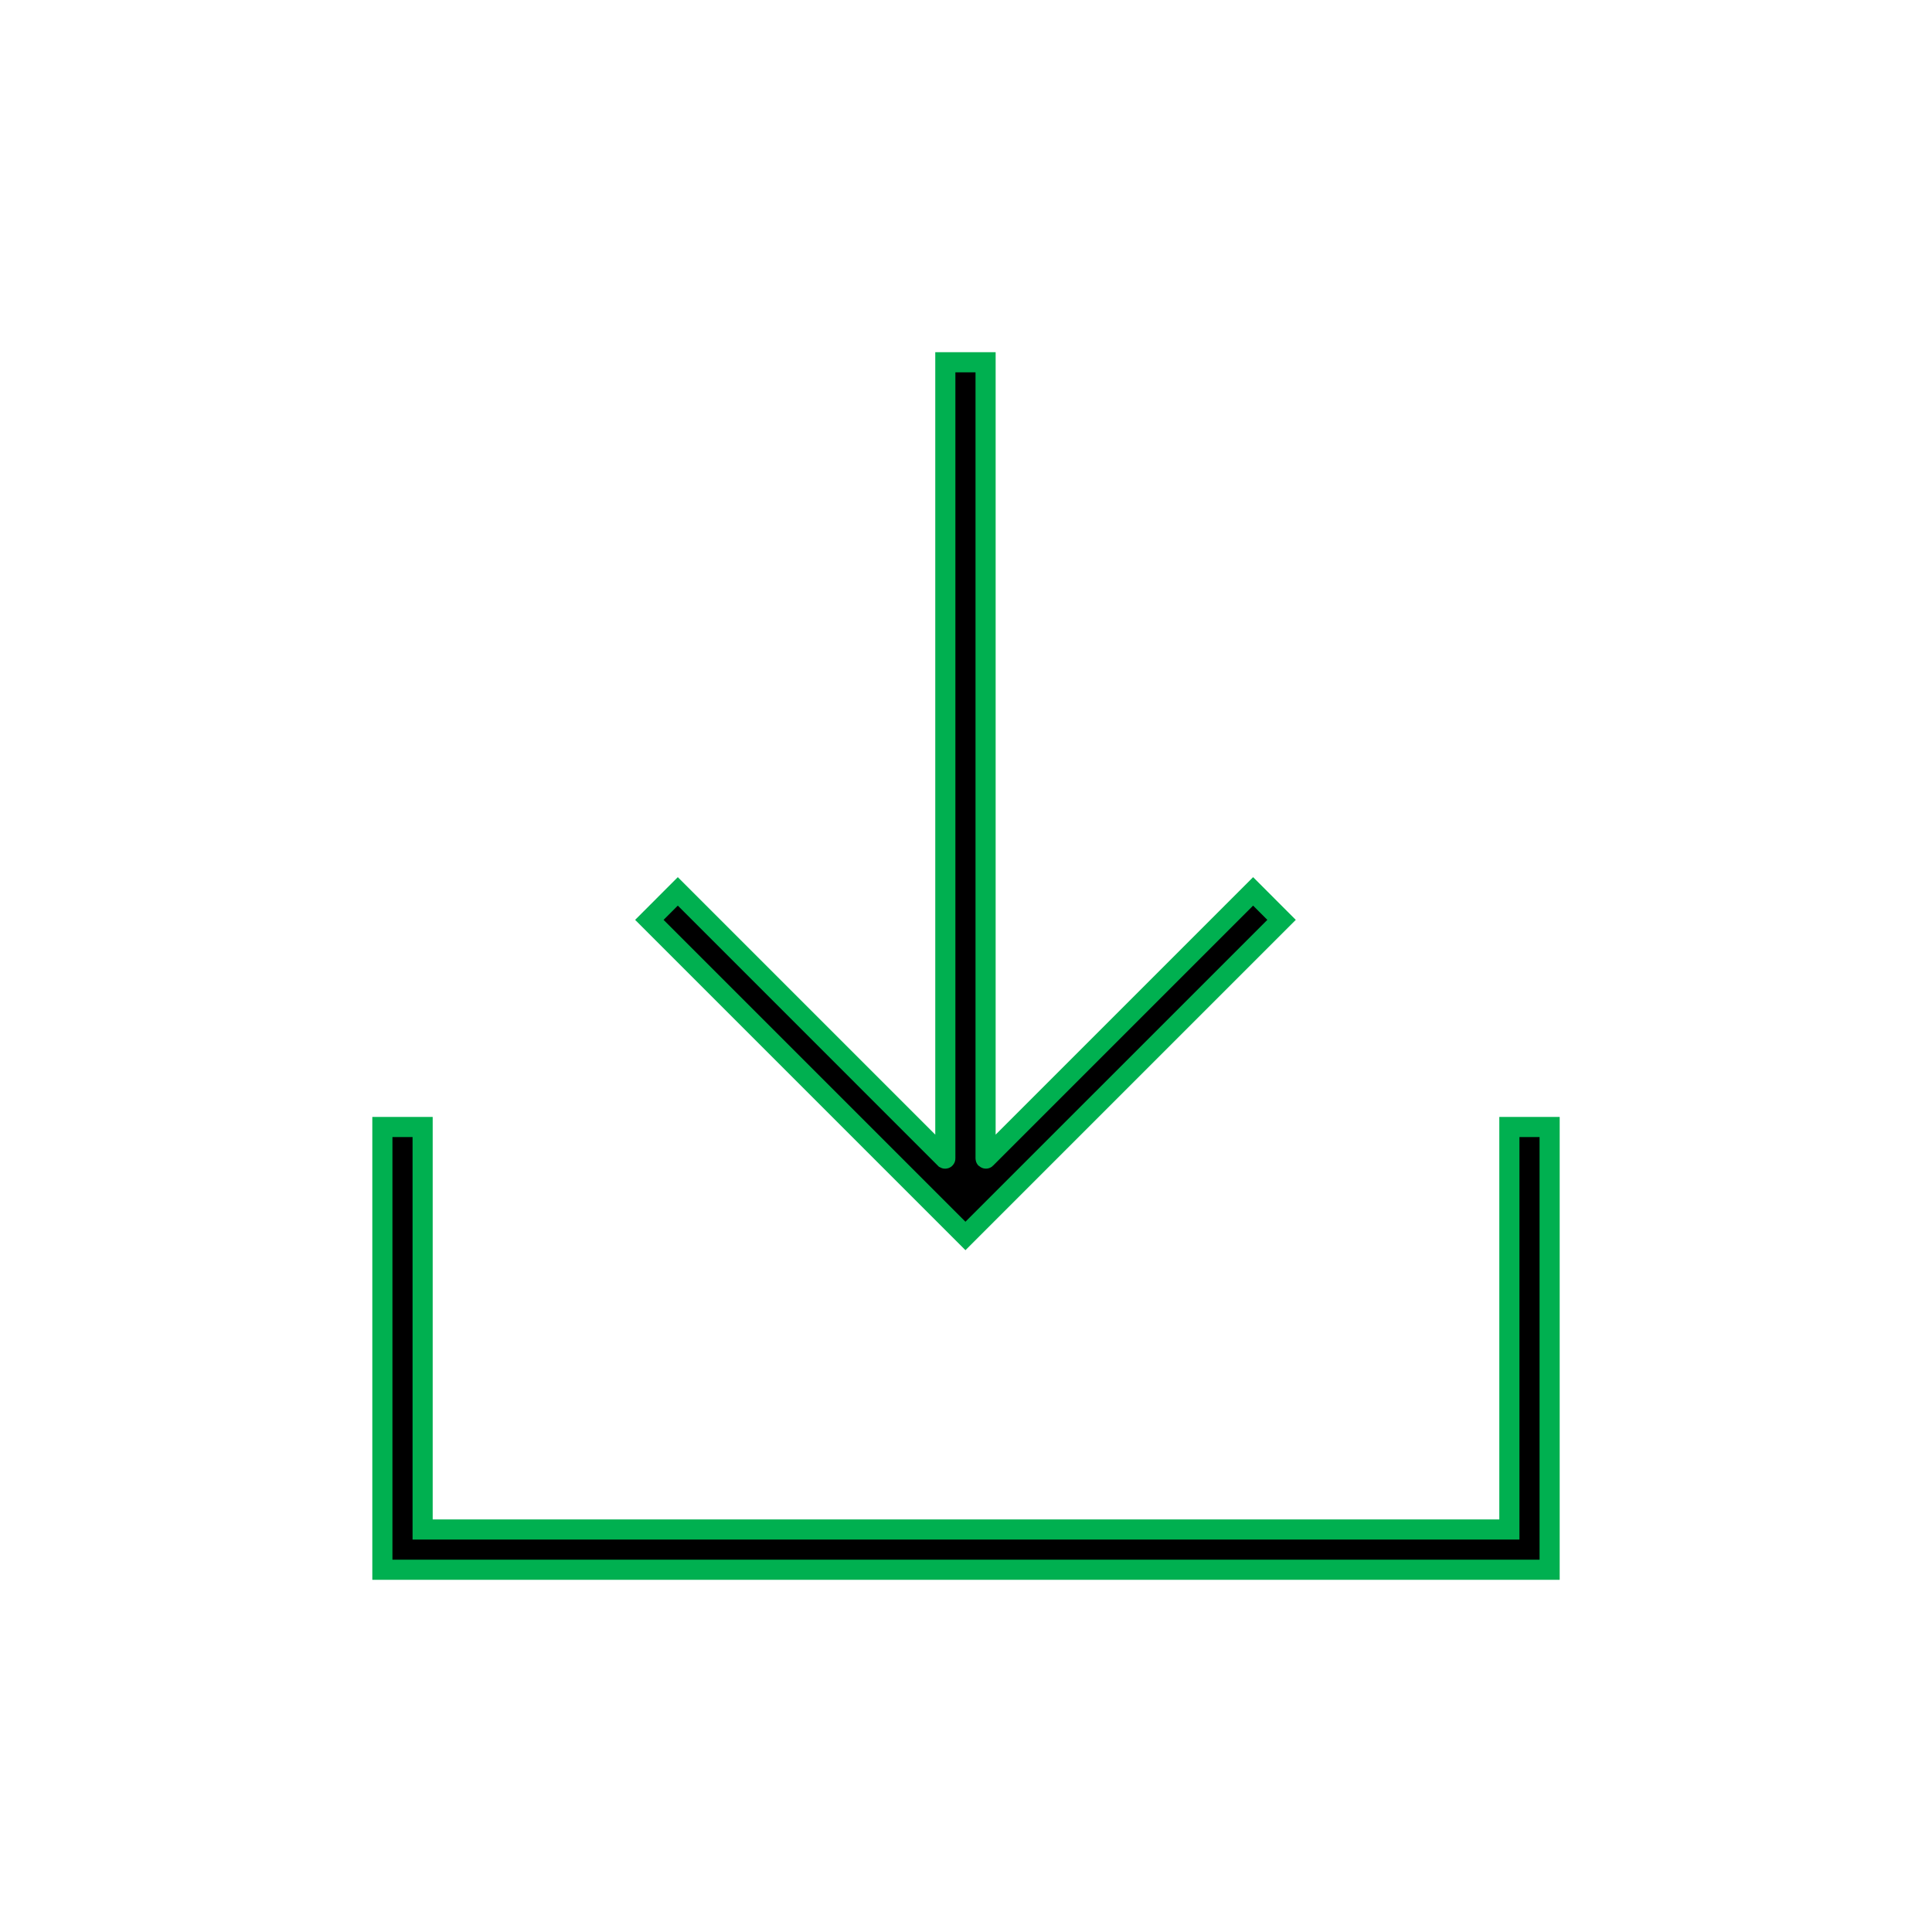 <svg width="84" height="84" xmlns="http://www.w3.org/2000/svg" xmlns:xlink="http://www.w3.org/1999/xlink" overflow="hidden"><defs><clipPath id="clip0"><rect x="444" y="507" width="84" height="84"/></clipPath></defs><g clip-path="url(#clip0)" transform="translate(-444 -507)"><path d="M473.108 547.869 485.976 560.737 498.845 547.869 499.72 546.994 498.483 545.756 497.608 546.631 486.866 557.373C486.863 557.376 486.857 557.376 486.854 557.373 486.852 557.371 486.851 557.369 486.851 557.367L486.851 522.75 485.101 522.75 485.101 557.367C485.101 557.372 485.097 557.375 485.093 557.375 485.09 557.375 485.088 557.374 485.086 557.373L474.345 546.631 473.47 545.756 472.233 546.994Z" stroke="#00B050" stroke-width="0.875"/><path d="M509.625 573.5 462.375 573.5 462.375 556 460.625 556 460.625 575.25 511.375 575.25 511.375 556 509.625 556 509.625 573.5Z" stroke="#00B050" stroke-width="0.875"/></g></svg>